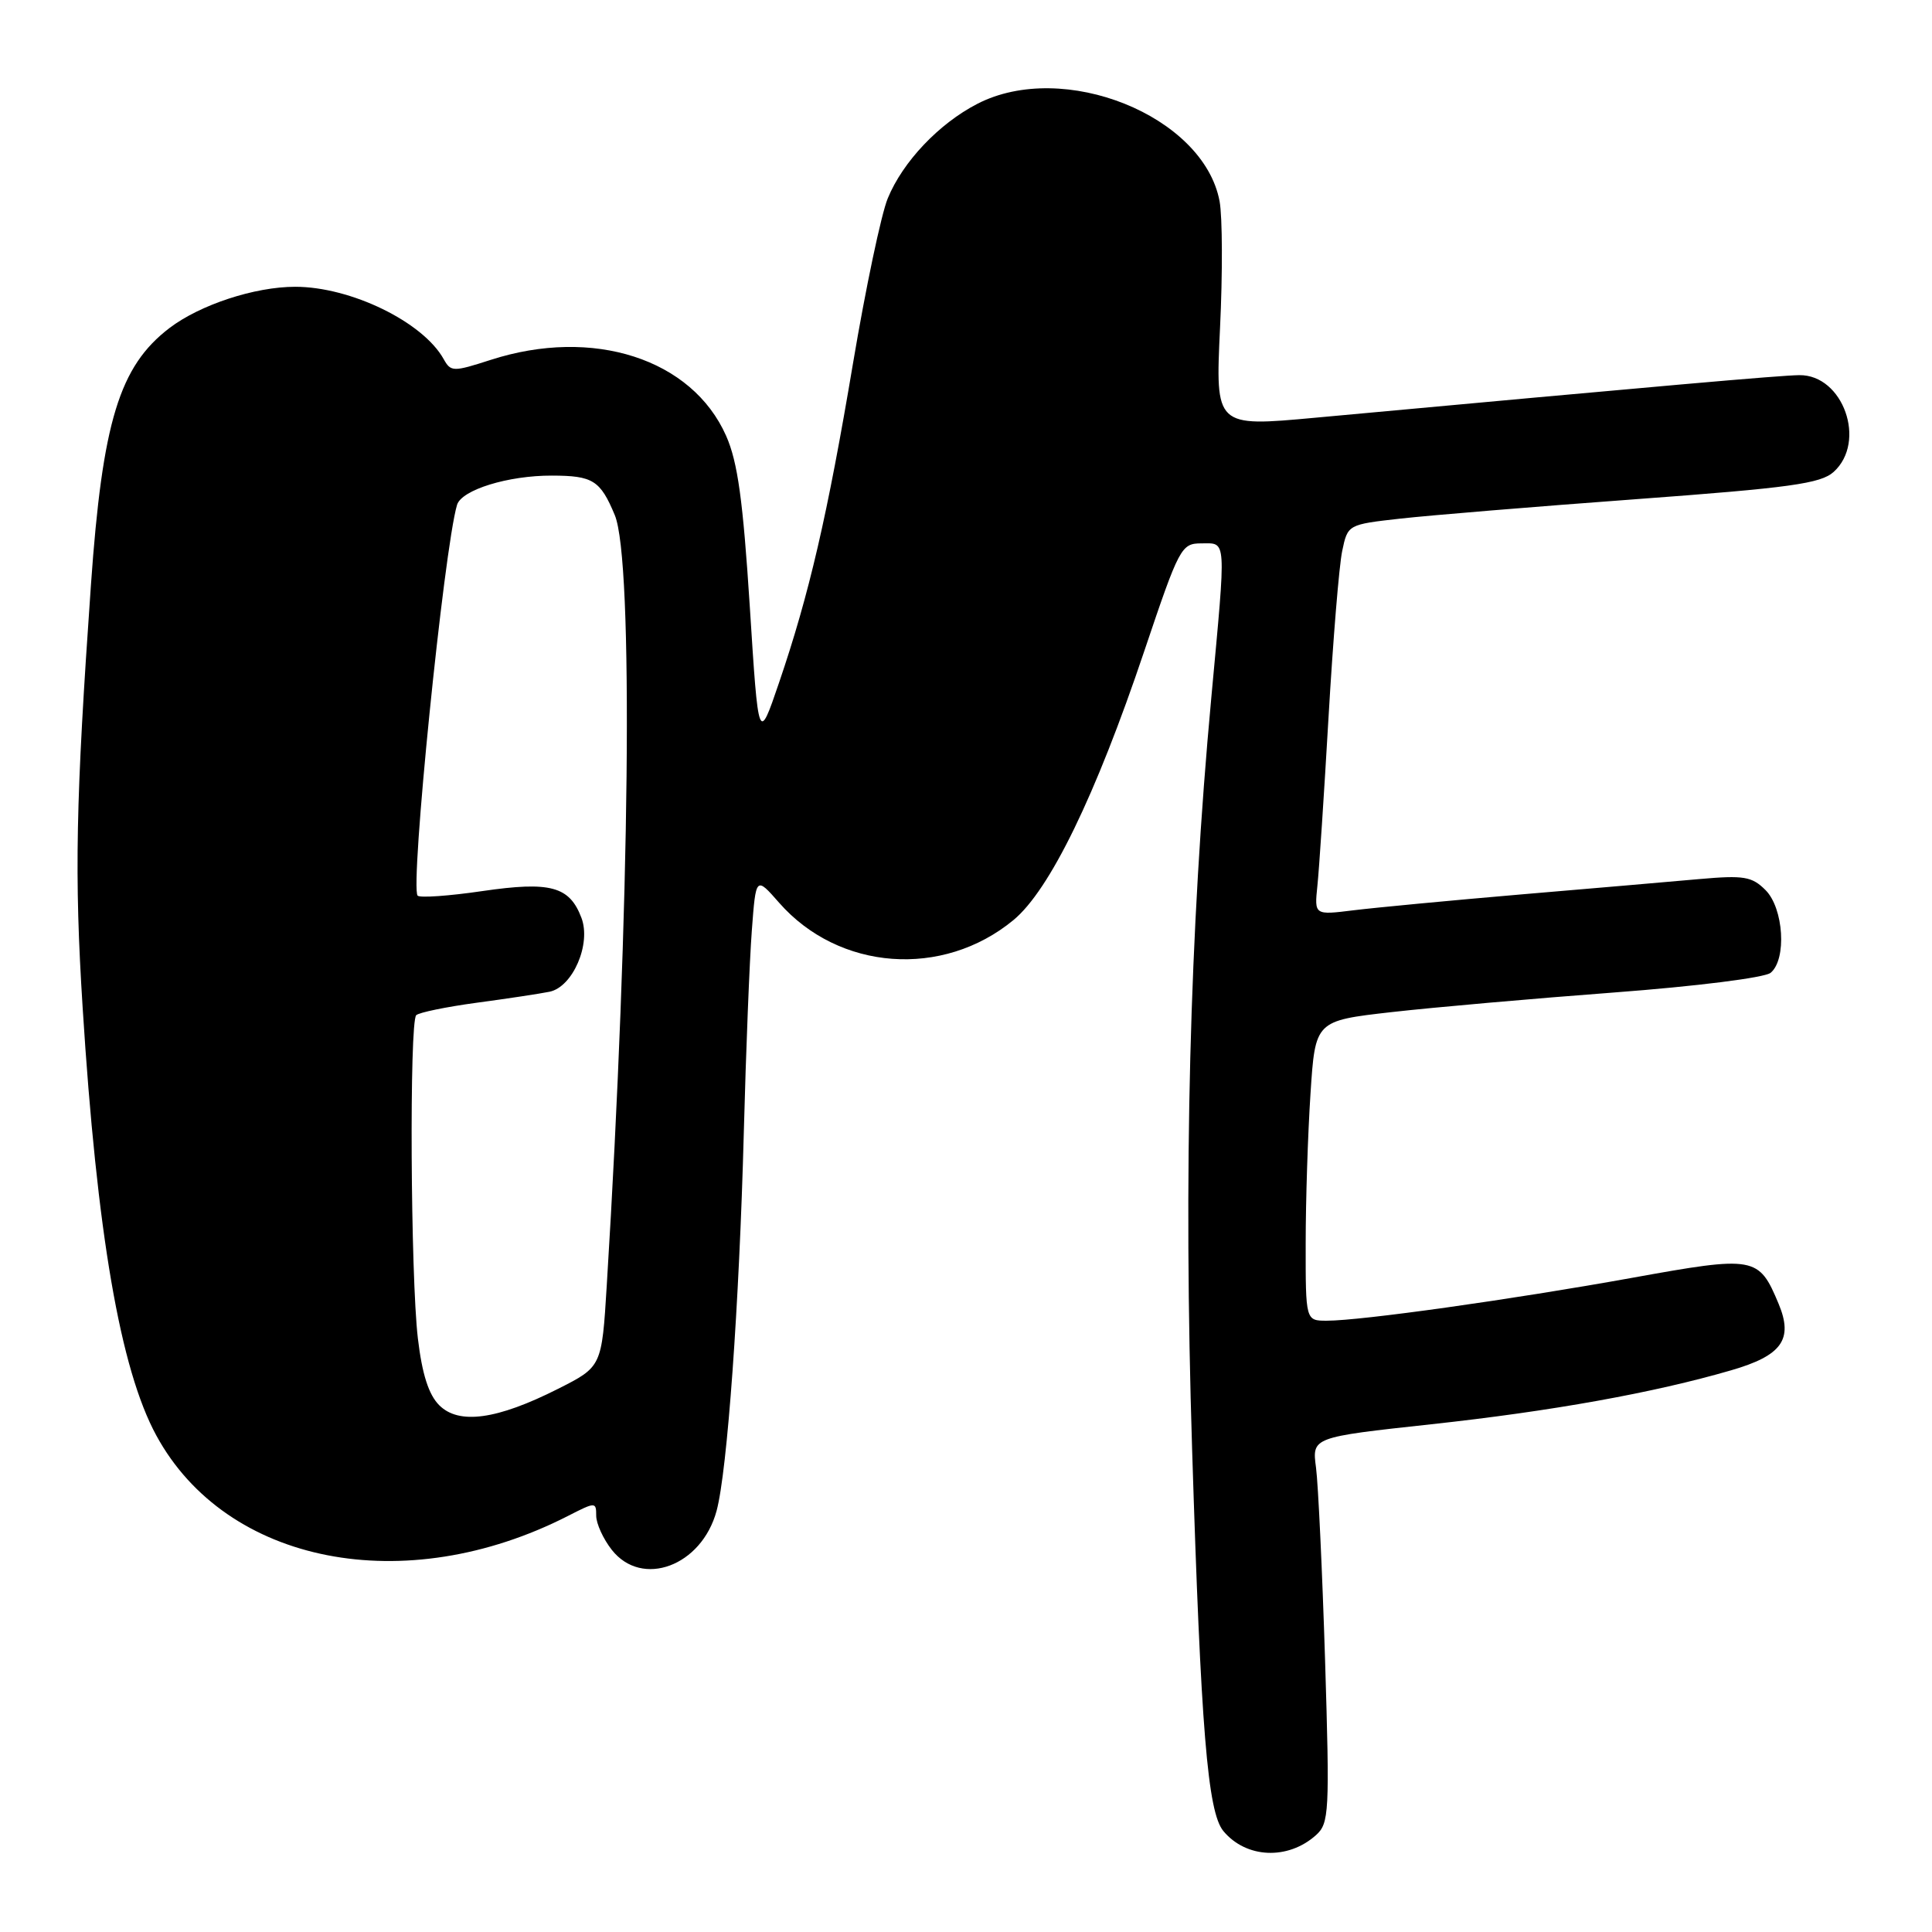 <?xml version="1.0" encoding="UTF-8" standalone="no"?>
<!DOCTYPE svg PUBLIC "-//W3C//DTD SVG 1.1//EN" "http://www.w3.org/Graphics/SVG/1.1/DTD/svg11.dtd" >
<svg xmlns="http://www.w3.org/2000/svg" xmlns:xlink="http://www.w3.org/1999/xlink" version="1.1" viewBox="0 0 256 256">
 <g >
 <path fill="currentColor"
d=" M 174.37 243.17 C 176.12 241.60 176.20 240.20 175.58 220.00 C 175.21 208.18 174.67 196.69 174.38 194.47 C 173.84 190.44 173.84 190.44 189.67 188.72 C 205.60 186.99 219.12 184.56 229.39 181.57 C 236.12 179.62 237.64 177.48 235.68 172.77 C 233.04 166.46 232.58 166.37 216.20 169.33 C 200.34 172.19 180.35 175.00 175.81 175.00 C 173.00 175.00 173.00 175.00 173.01 164.75 C 173.01 159.11 173.30 150.17 173.65 144.88 C 174.28 135.26 174.28 135.26 184.39 134.11 C 189.95 133.48 203.22 132.31 213.87 131.51 C 224.76 130.69 233.84 129.55 234.62 128.90 C 236.77 127.12 236.35 120.35 233.94 117.94 C 232.14 116.14 231.08 115.96 225.19 116.48 C 221.51 116.81 210.85 117.73 201.50 118.52 C 192.15 119.32 182.17 120.27 179.33 120.62 C 174.16 121.26 174.16 121.26 174.56 117.38 C 174.79 115.25 175.45 105.17 176.04 95.00 C 176.63 84.83 177.44 74.92 177.85 73.00 C 178.58 69.51 178.60 69.50 185.54 68.72 C 189.37 68.29 203.40 67.13 216.72 66.15 C 237.21 64.64 241.25 64.08 242.97 62.53 C 247.39 58.53 244.22 49.63 238.41 49.71 C 235.84 49.74 220.32 51.11 174.27 55.35 C 161.04 56.57 161.04 56.57 161.66 43.47 C 162.01 36.27 161.98 28.70 161.60 26.66 C 159.47 15.33 140.91 7.87 129.50 13.76 C 124.40 16.39 119.62 21.44 117.63 26.29 C 116.77 28.37 114.70 38.20 113.03 48.13 C 109.64 68.31 107.23 78.72 103.22 90.48 C 100.50 98.46 100.50 98.46 99.35 80.34 C 98.45 66.31 97.75 61.22 96.22 57.76 C 91.70 47.54 78.57 43.31 65.01 47.69 C 60.04 49.29 59.74 49.29 58.78 47.57 C 56.03 42.65 46.47 38.00 39.12 38.00 C 33.75 38.00 26.51 40.38 22.45 43.47 C 15.82 48.53 13.57 55.88 12.05 77.50 C 10.03 106.25 9.84 115.96 10.95 133.50 C 12.84 163.44 15.93 181.43 20.72 190.22 C 30.00 207.27 53.65 211.89 75.24 200.88 C 78.91 199.00 79.00 199.00 79.00 200.84 C 79.00 201.88 79.93 203.92 81.07 205.37 C 85.08 210.45 92.97 207.51 94.95 200.20 C 96.37 194.97 97.96 172.84 98.56 150.00 C 98.84 139.28 99.32 127.26 99.62 123.31 C 100.16 116.11 100.16 116.11 103.24 119.62 C 111.15 128.63 124.91 129.65 134.28 121.92 C 139.09 117.95 145.17 105.46 151.63 86.25 C 156.27 72.47 156.52 72.00 159.21 72.00 C 162.55 72.00 162.49 70.97 160.51 92.38 C 157.62 123.55 156.81 155.42 157.96 192.00 C 159.12 229.18 160.02 240.11 162.10 242.62 C 165.11 246.25 170.65 246.50 174.37 243.17 Z  M 58.20 186.20 C 56.80 184.80 55.93 182.08 55.37 177.34 C 54.40 169.14 54.23 135.44 55.15 134.52 C 55.51 134.16 59.11 133.42 63.15 132.87 C 67.19 132.33 71.54 131.67 72.82 131.41 C 75.90 130.77 78.36 125.07 77.04 121.61 C 75.46 117.44 72.93 116.76 63.93 118.07 C 59.52 118.72 55.65 118.99 55.34 118.68 C 54.30 117.63 58.82 72.75 60.56 66.90 C 61.16 64.91 67.33 63.00 73.12 63.02 C 78.56 63.03 79.54 63.64 81.46 68.25 C 83.96 74.22 83.48 120.52 80.40 170.30 C 79.74 181.10 79.74 181.10 73.94 184.03 C 65.86 188.11 60.81 188.81 58.20 186.20 Z "/>
</g>
</svg>